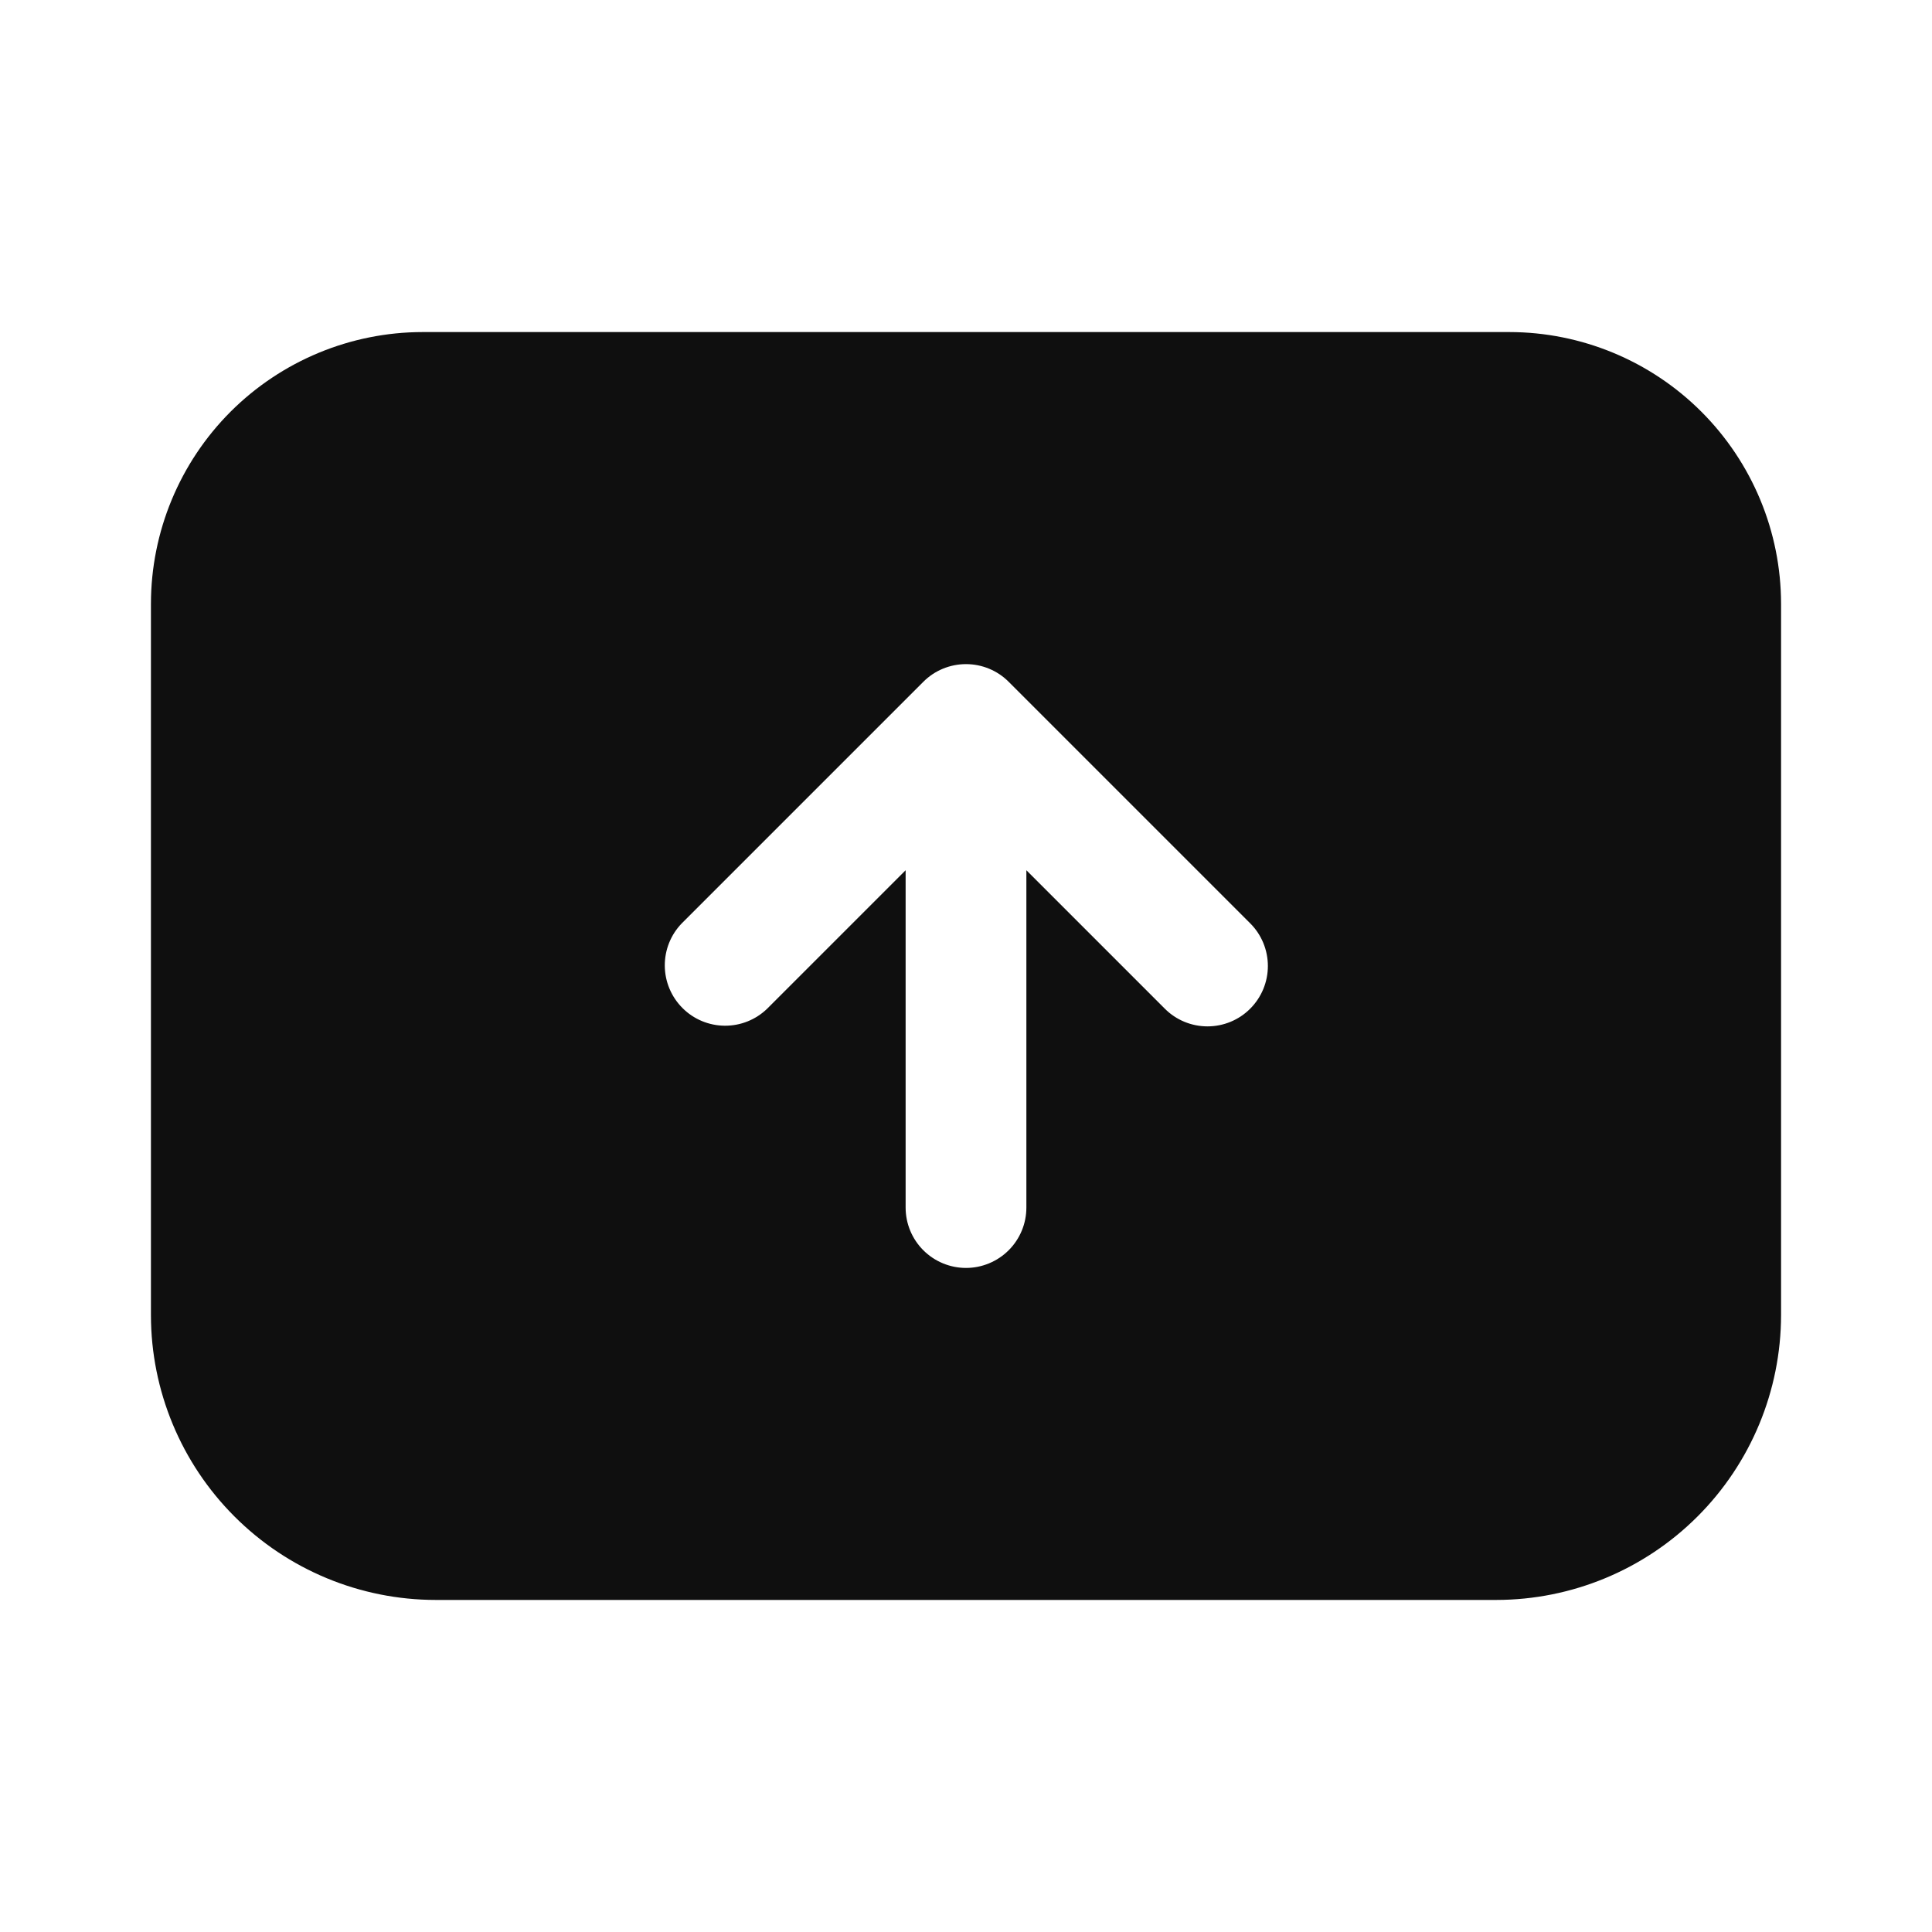 <svg width="32" height="32" viewBox="0 0 32 32" fill="none" xmlns="http://www.w3.org/2000/svg">
<path d="M25 5.5H7C5.807 5.501 4.663 5.976 3.819 6.819C2.976 7.663 2.501 8.807 2.5 10V21.784C2.501 23.034 2.999 24.233 3.883 25.117C4.767 26.002 5.966 26.499 7.216 26.5H24.784C26.034 26.499 27.233 26.001 28.117 25.117C29.001 24.233 29.498 23.034 29.5 21.784V10C29.499 8.807 29.024 7.663 28.18 6.819C27.337 5.976 26.193 5.501 25 5.5ZM20.707 16.707C20.52 16.895 20.265 17 20 17C19.735 17 19.48 16.895 19.293 16.707L17 14.414V20.001C17 20.266 16.895 20.52 16.707 20.708C16.52 20.895 16.265 21.001 16 21.001C15.735 21.001 15.48 20.895 15.293 20.708C15.105 20.52 15 20.266 15 20.001V14.414L12.707 16.707C12.518 16.89 12.266 16.991 12.003 16.989C11.741 16.987 11.489 16.882 11.304 16.696C11.118 16.51 11.013 16.259 11.011 15.997C11.009 15.734 11.11 15.481 11.293 15.293L15.293 11.293C15.48 11.105 15.735 11 16 11C16.265 11 16.52 11.105 16.707 11.293L20.707 15.293C20.895 15.48 21 15.735 21 16C21 16.265 20.895 16.519 20.707 16.707L20.707 16.707Z" fill="#0F0F0F"/>
</svg>
